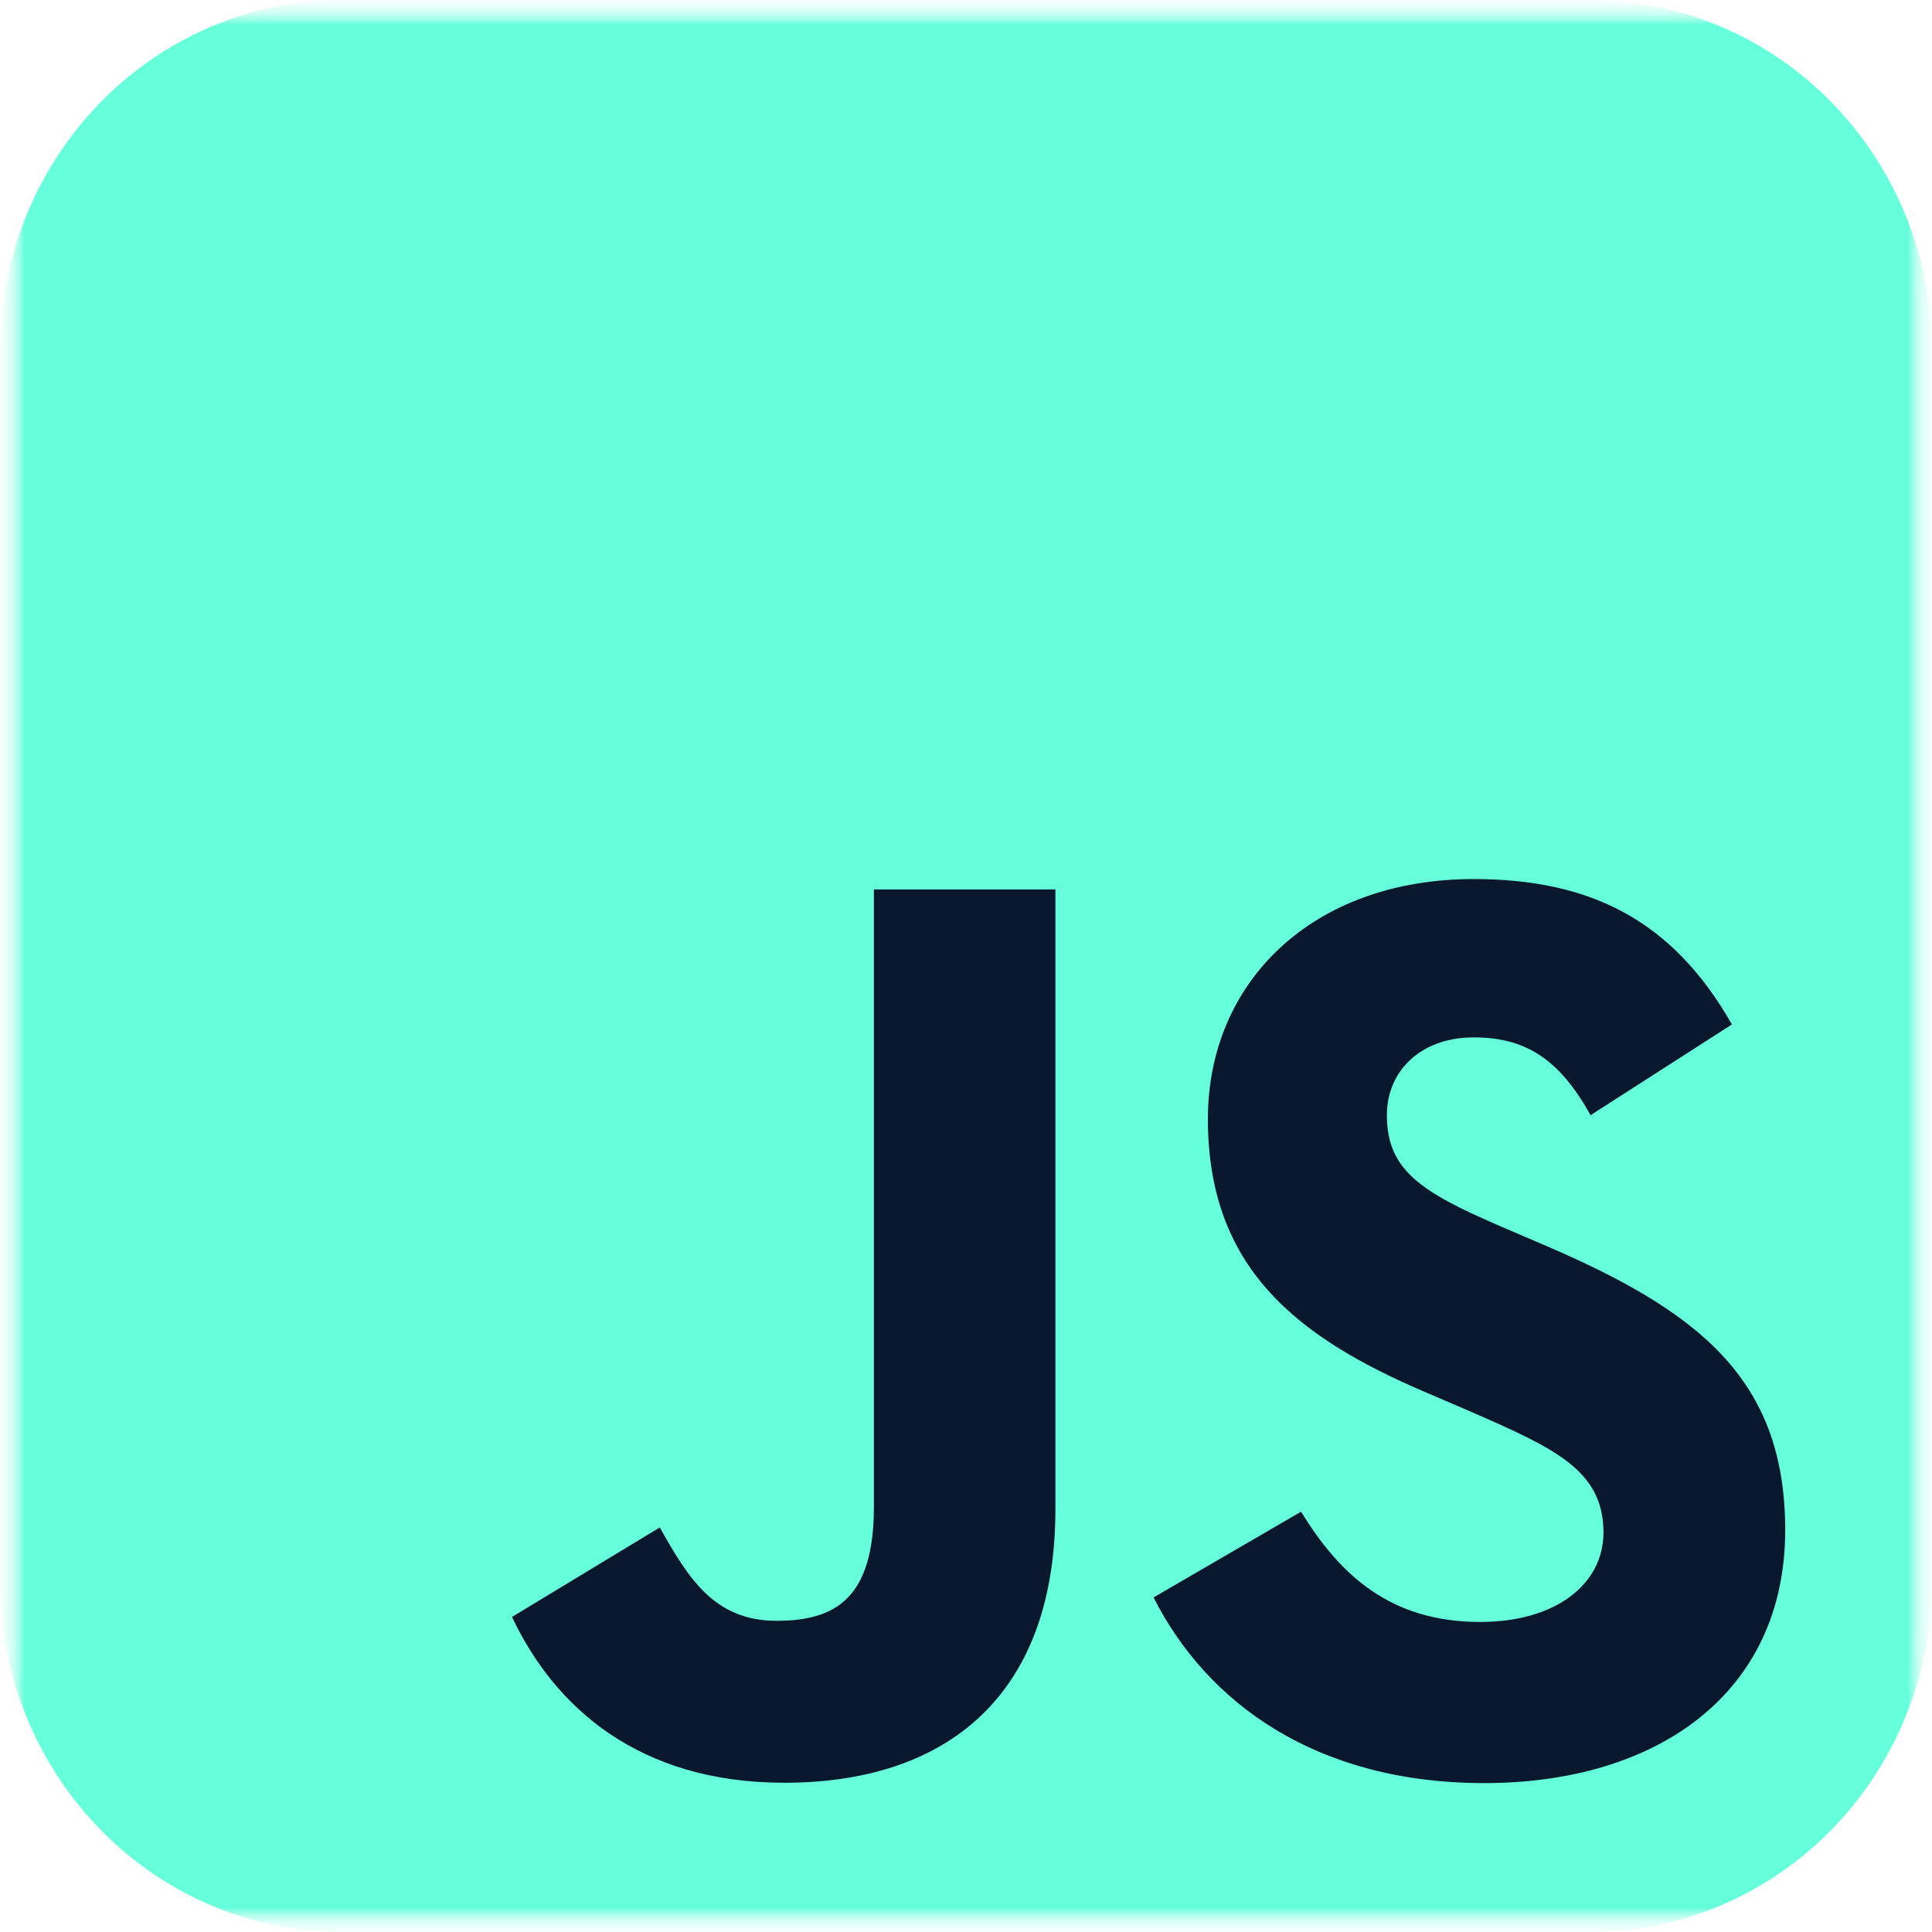 <svg width="40" height="40" viewBox="0 0 40 40" fill="none" xmlns="http://www.w3.org/2000/svg">
<g clip-path="url(#clip0_505_53)">
<mask id="mask0_505_53" style="mask-type:luminance" maskUnits="userSpaceOnUse" x="0" y="0" width="40" height="40">
<path d="M40 0H0V40H40V0Z" fill="white"/>
</mask>
<g mask="url(#mask0_505_53)">
<mask id="mask1_505_53" style="mask-type:luminance" maskUnits="userSpaceOnUse" x="0" y="0" width="40" height="40">
<path d="M40 0H0V40H40V0Z" fill="white"/>
</mask>
<g mask="url(#mask1_505_53)">
<mask id="mask2_505_53" style="mask-type:luminance" maskUnits="userSpaceOnUse" x="0" y="0" width="40" height="40">
<path d="M40 0H0V40H40V0Z" fill="white"/>
</mask>
<g mask="url(#mask2_505_53)">
<mask id="mask3_505_53" style="mask-type:luminance" maskUnits="userSpaceOnUse" x="0" y="0" width="40" height="40">
<path d="M40 0H0V40H40V0Z" fill="white"/>
</mask>
<g mask="url(#mask3_505_53)">
<path d="M7.083 3.22406e-06H32.916C33.847 -0.001 34.769 0.186 35.628 0.551C36.488 0.916 37.269 1.451 37.927 2.126C38.585 2.801 39.107 3.602 39.463 4.484C39.818 5.366 40.001 6.311 40 7.265V32.735C40.001 33.689 39.818 34.634 39.463 35.516C39.107 36.398 38.585 37.2 37.927 37.874C37.269 38.549 36.488 39.084 35.628 39.449C34.769 39.814 33.847 40.001 32.916 40H7.083C6.153 40.001 5.231 39.814 4.372 39.449C3.512 39.084 2.731 38.549 2.073 37.874C1.415 37.2 0.893 36.398 0.537 35.516C0.182 34.634 -0.001 33.689 3.14345e-06 32.735V7.265C-0.001 6.311 0.182 5.366 0.537 4.484C0.893 3.602 1.415 2.801 2.073 2.126C2.731 1.451 3.512 0.916 4.372 0.551C5.231 0.186 6.153 -0.001 7.083 3.22406e-06Z" fill="#66FFDB"/>
<path d="M26.938 31.298C27.743 32.614 28.792 33.581 30.646 33.581C32.203 33.581 33.198 32.803 33.198 31.727C33.198 30.438 32.176 29.982 30.462 29.232L29.522 28.828C26.81 27.673 25.008 26.225 25.008 23.165C25.008 20.346 27.155 18.2 30.512 18.2C32.902 18.2 34.62 19.032 35.858 21.21L32.931 23.089C32.287 21.933 31.592 21.478 30.512 21.478C29.411 21.478 28.714 22.177 28.714 23.089C28.714 24.217 29.412 24.673 31.025 25.371L31.965 25.774C35.158 27.143 36.961 28.54 36.961 31.679C36.961 35.063 34.303 36.917 30.733 36.917C27.242 36.917 24.987 35.253 23.883 33.073L26.938 31.298ZM13.66 31.624C14.25 32.672 14.787 33.557 16.079 33.557C17.314 33.557 18.093 33.074 18.093 31.196V18.415H21.851V31.246C21.851 35.138 19.57 36.91 16.239 36.91C13.229 36.91 11.486 35.352 10.6 33.477L13.66 31.624Z" fill="#0A182E"/>
</g>
</g>
</g>
</g>
</g>
<defs>
<clipPath id="clip0_505_53">
<rect width="40" height="40" fill="white"/>
</clipPath>
</defs>
</svg>
